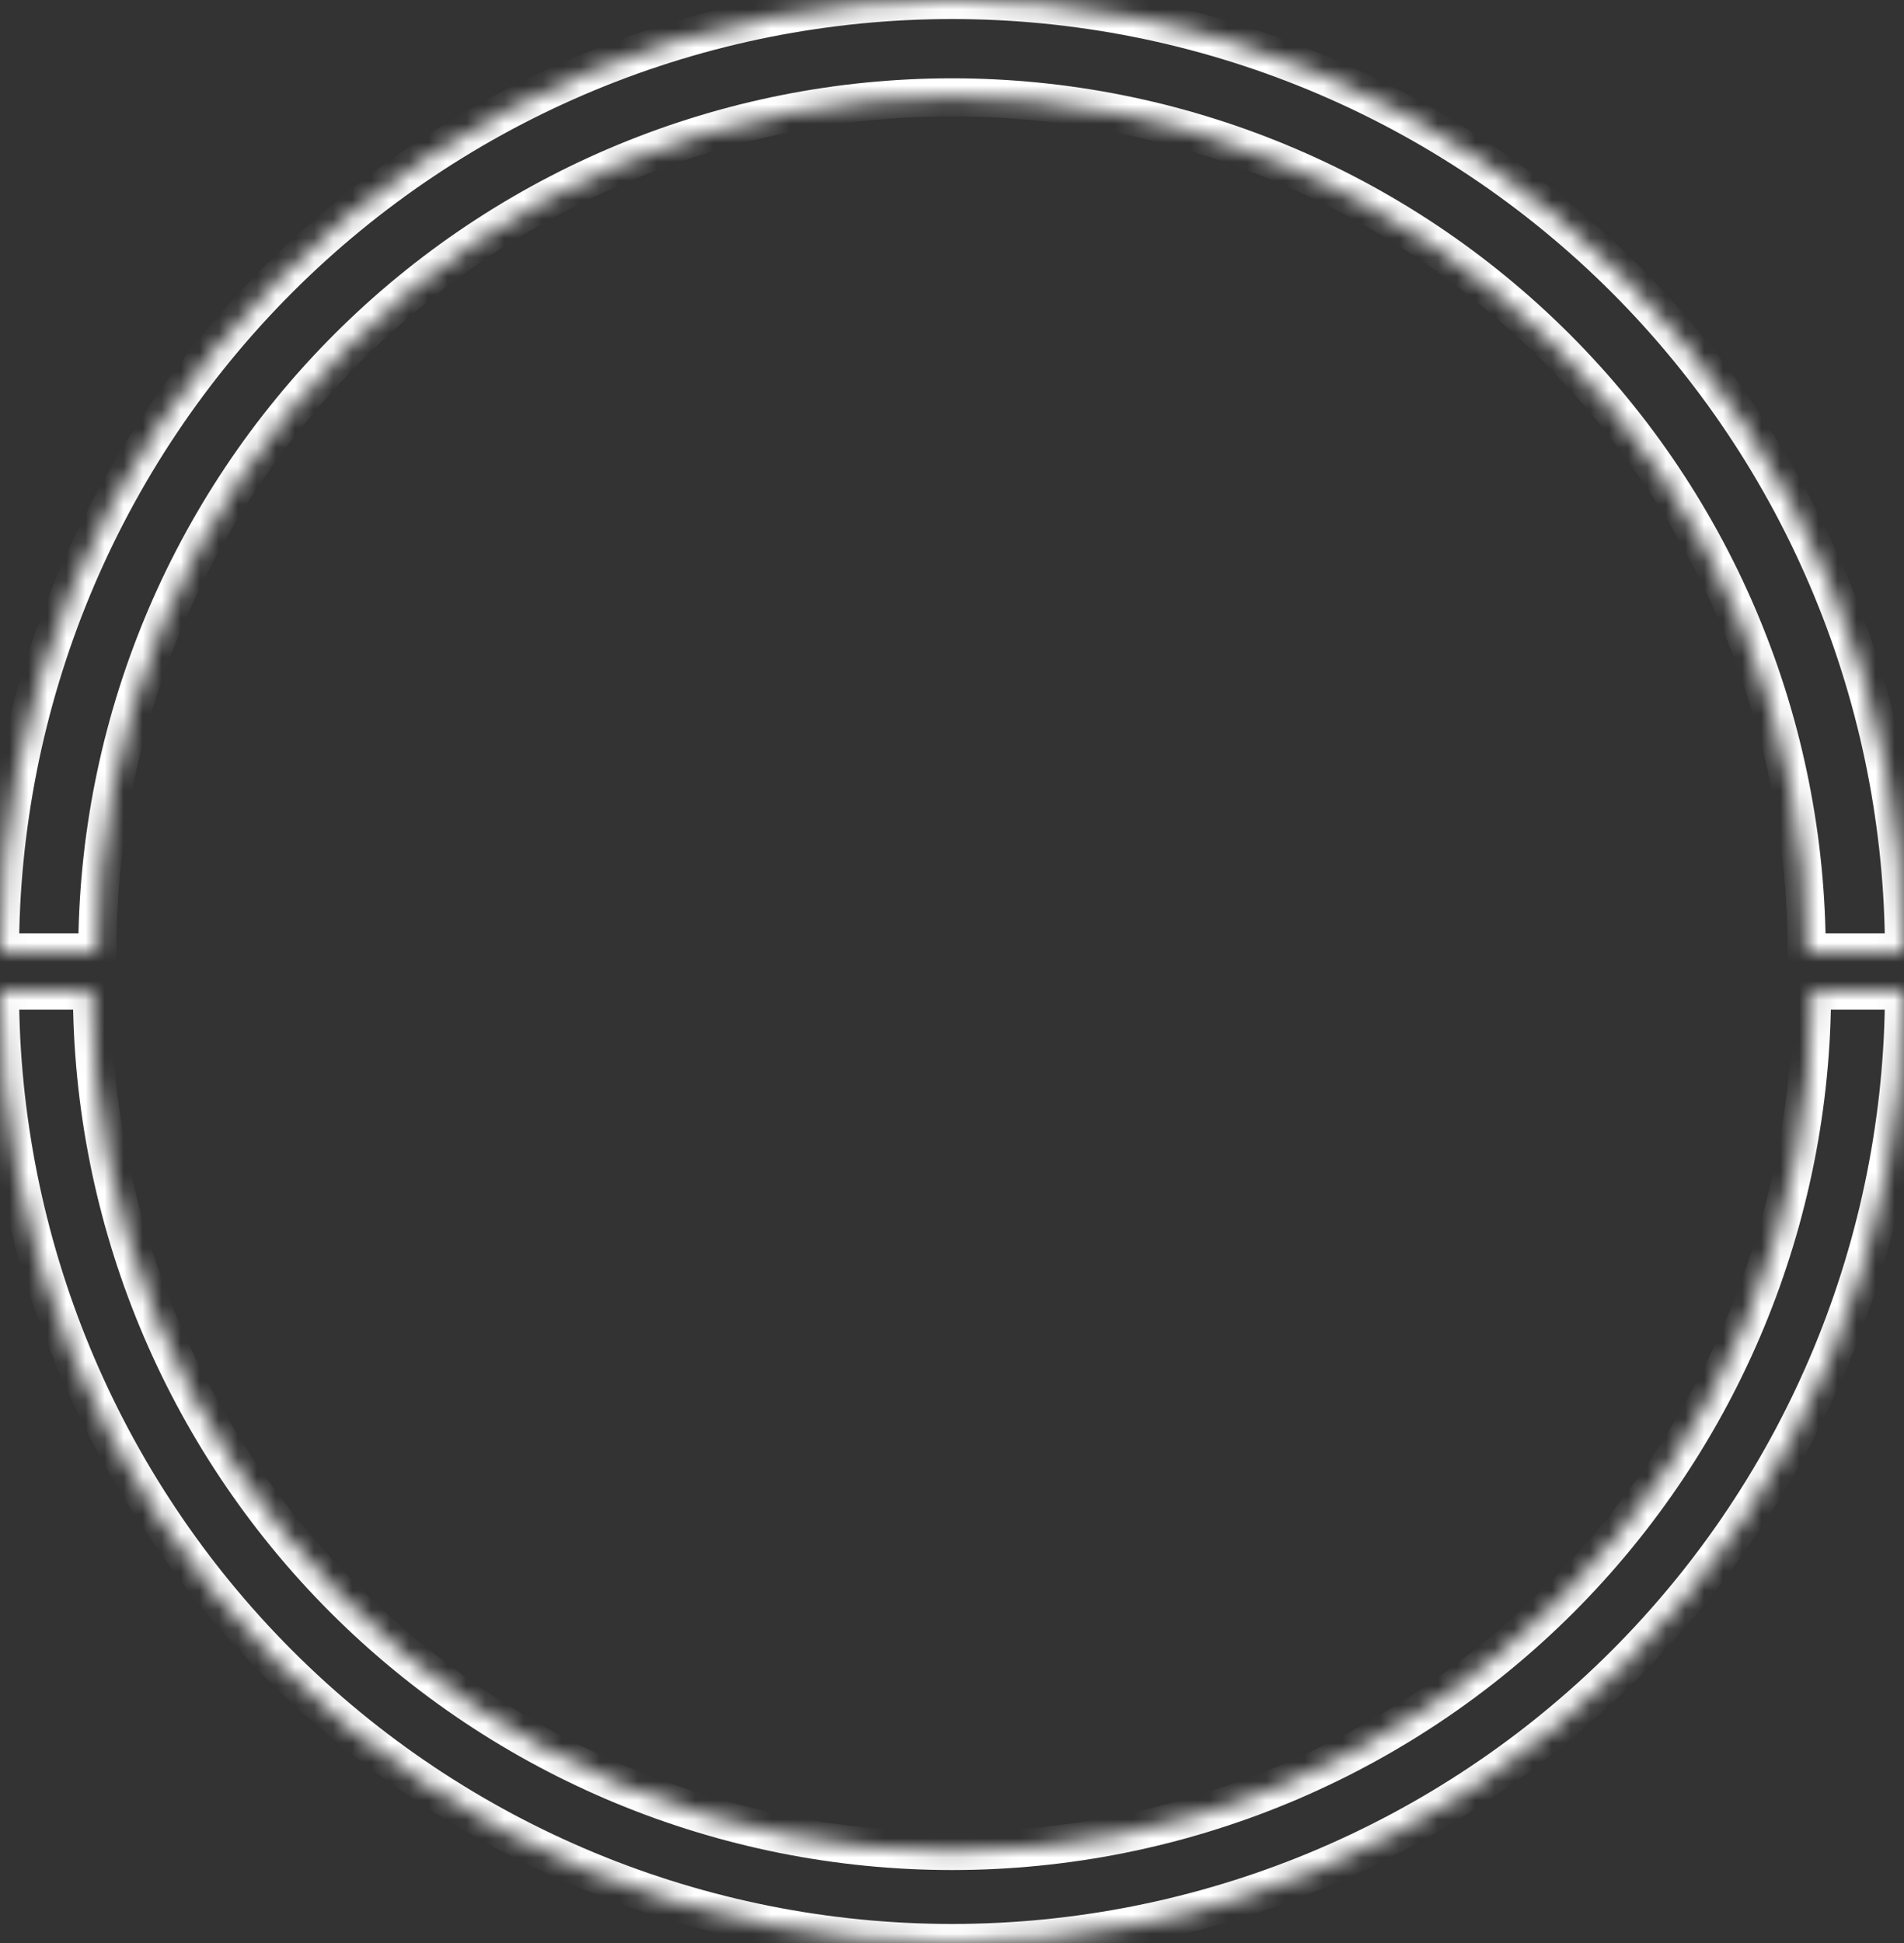 <svg width="100" height="102" viewBox="0 0 100 102" fill="none" xmlns="http://www.w3.org/2000/svg">
<rect x="0" y="0" width="100" height="102" fill="#333333" stroke="none"/>
<mask id="path-1-inside-1" fill="white">
<path d="M100 50C100 43.434 98.707 36.932 96.194 30.866C93.681 24.799 89.998 19.288 85.355 14.645C80.712 10.002 75.2 6.319 69.134 3.806C63.068 1.293 56.566 -2.87013e-07 50 0C43.434 2.87013e-07 36.932 1.293 30.866 3.806C24.799 6.319 19.288 10.002 14.645 14.645C10.002 19.288 6.319 24.8 3.806 30.866C1.293 36.932 -5.74026e-07 43.434 0 50H5.111C5.111 44.105 6.272 38.268 8.528 32.822C10.784 27.376 14.091 22.427 18.259 18.259C22.427 14.091 27.376 10.784 32.822 8.528C38.268 6.272 44.105 5.111 50 5.111C55.895 5.111 61.732 6.272 67.178 8.528C72.624 10.784 77.573 14.091 81.741 18.259C85.909 22.427 89.216 27.376 91.472 32.822C93.728 38.268 94.889 44.105 94.889 50H100Z"/>
</mask>
<path d="M100 50C100 43.434 98.707 36.932 96.194 30.866C93.681 24.799 89.998 19.288 85.355 14.645C80.712 10.002 75.2 6.319 69.134 3.806C63.068 1.293 56.566 -2.87013e-07 50 0C43.434 2.87013e-07 36.932 1.293 30.866 3.806C24.799 6.319 19.288 10.002 14.645 14.645C10.002 19.288 6.319 24.8 3.806 30.866C1.293 36.932 -5.74026e-07 43.434 0 50H5.111C5.111 44.105 6.272 38.268 8.528 32.822C10.784 27.376 14.091 22.427 18.259 18.259C22.427 14.091 27.376 10.784 32.822 8.528C38.268 6.272 44.105 5.111 50 5.111C55.895 5.111 61.732 6.272 67.178 8.528C72.624 10.784 77.573 14.091 81.741 18.259C85.909 22.427 89.216 27.376 91.472 32.822C93.728 38.268 94.889 44.105 94.889 50H100Z" stroke="white" stroke-width="2" mask="url(#path-1-inside-1)"/>
<mask id="path-2-inside-2" fill="white">
<path d="M100 52C100 65.261 94.732 77.978 85.355 87.355C75.978 96.732 63.261 102 50 102C36.739 102 24.021 96.732 14.645 87.355C5.268 77.978 2.00233e-06 65.261 0 52H4.83C4.83 63.98 9.589 75.469 18.06 83.94C26.531 92.411 38.02 97.17 50 97.17C61.98 97.17 73.469 92.411 81.94 83.94C90.411 75.469 95.17 63.98 95.17 52H100Z"/>
</mask>
<path d="M100 52C100 65.261 94.732 77.978 85.355 87.355C75.978 96.732 63.261 102 50 102C36.739 102 24.021 96.732 14.645 87.355C5.268 77.978 2.00233e-06 65.261 0 52H4.83C4.83 63.98 9.589 75.469 18.06 83.94C26.531 92.411 38.02 97.17 50 97.17C61.98 97.17 73.469 92.411 81.94 83.94C90.411 75.469 95.17 63.98 95.17 52H100Z" stroke="white" stroke-width="2" mask="url(#path-2-inside-2)"/>
</svg>
